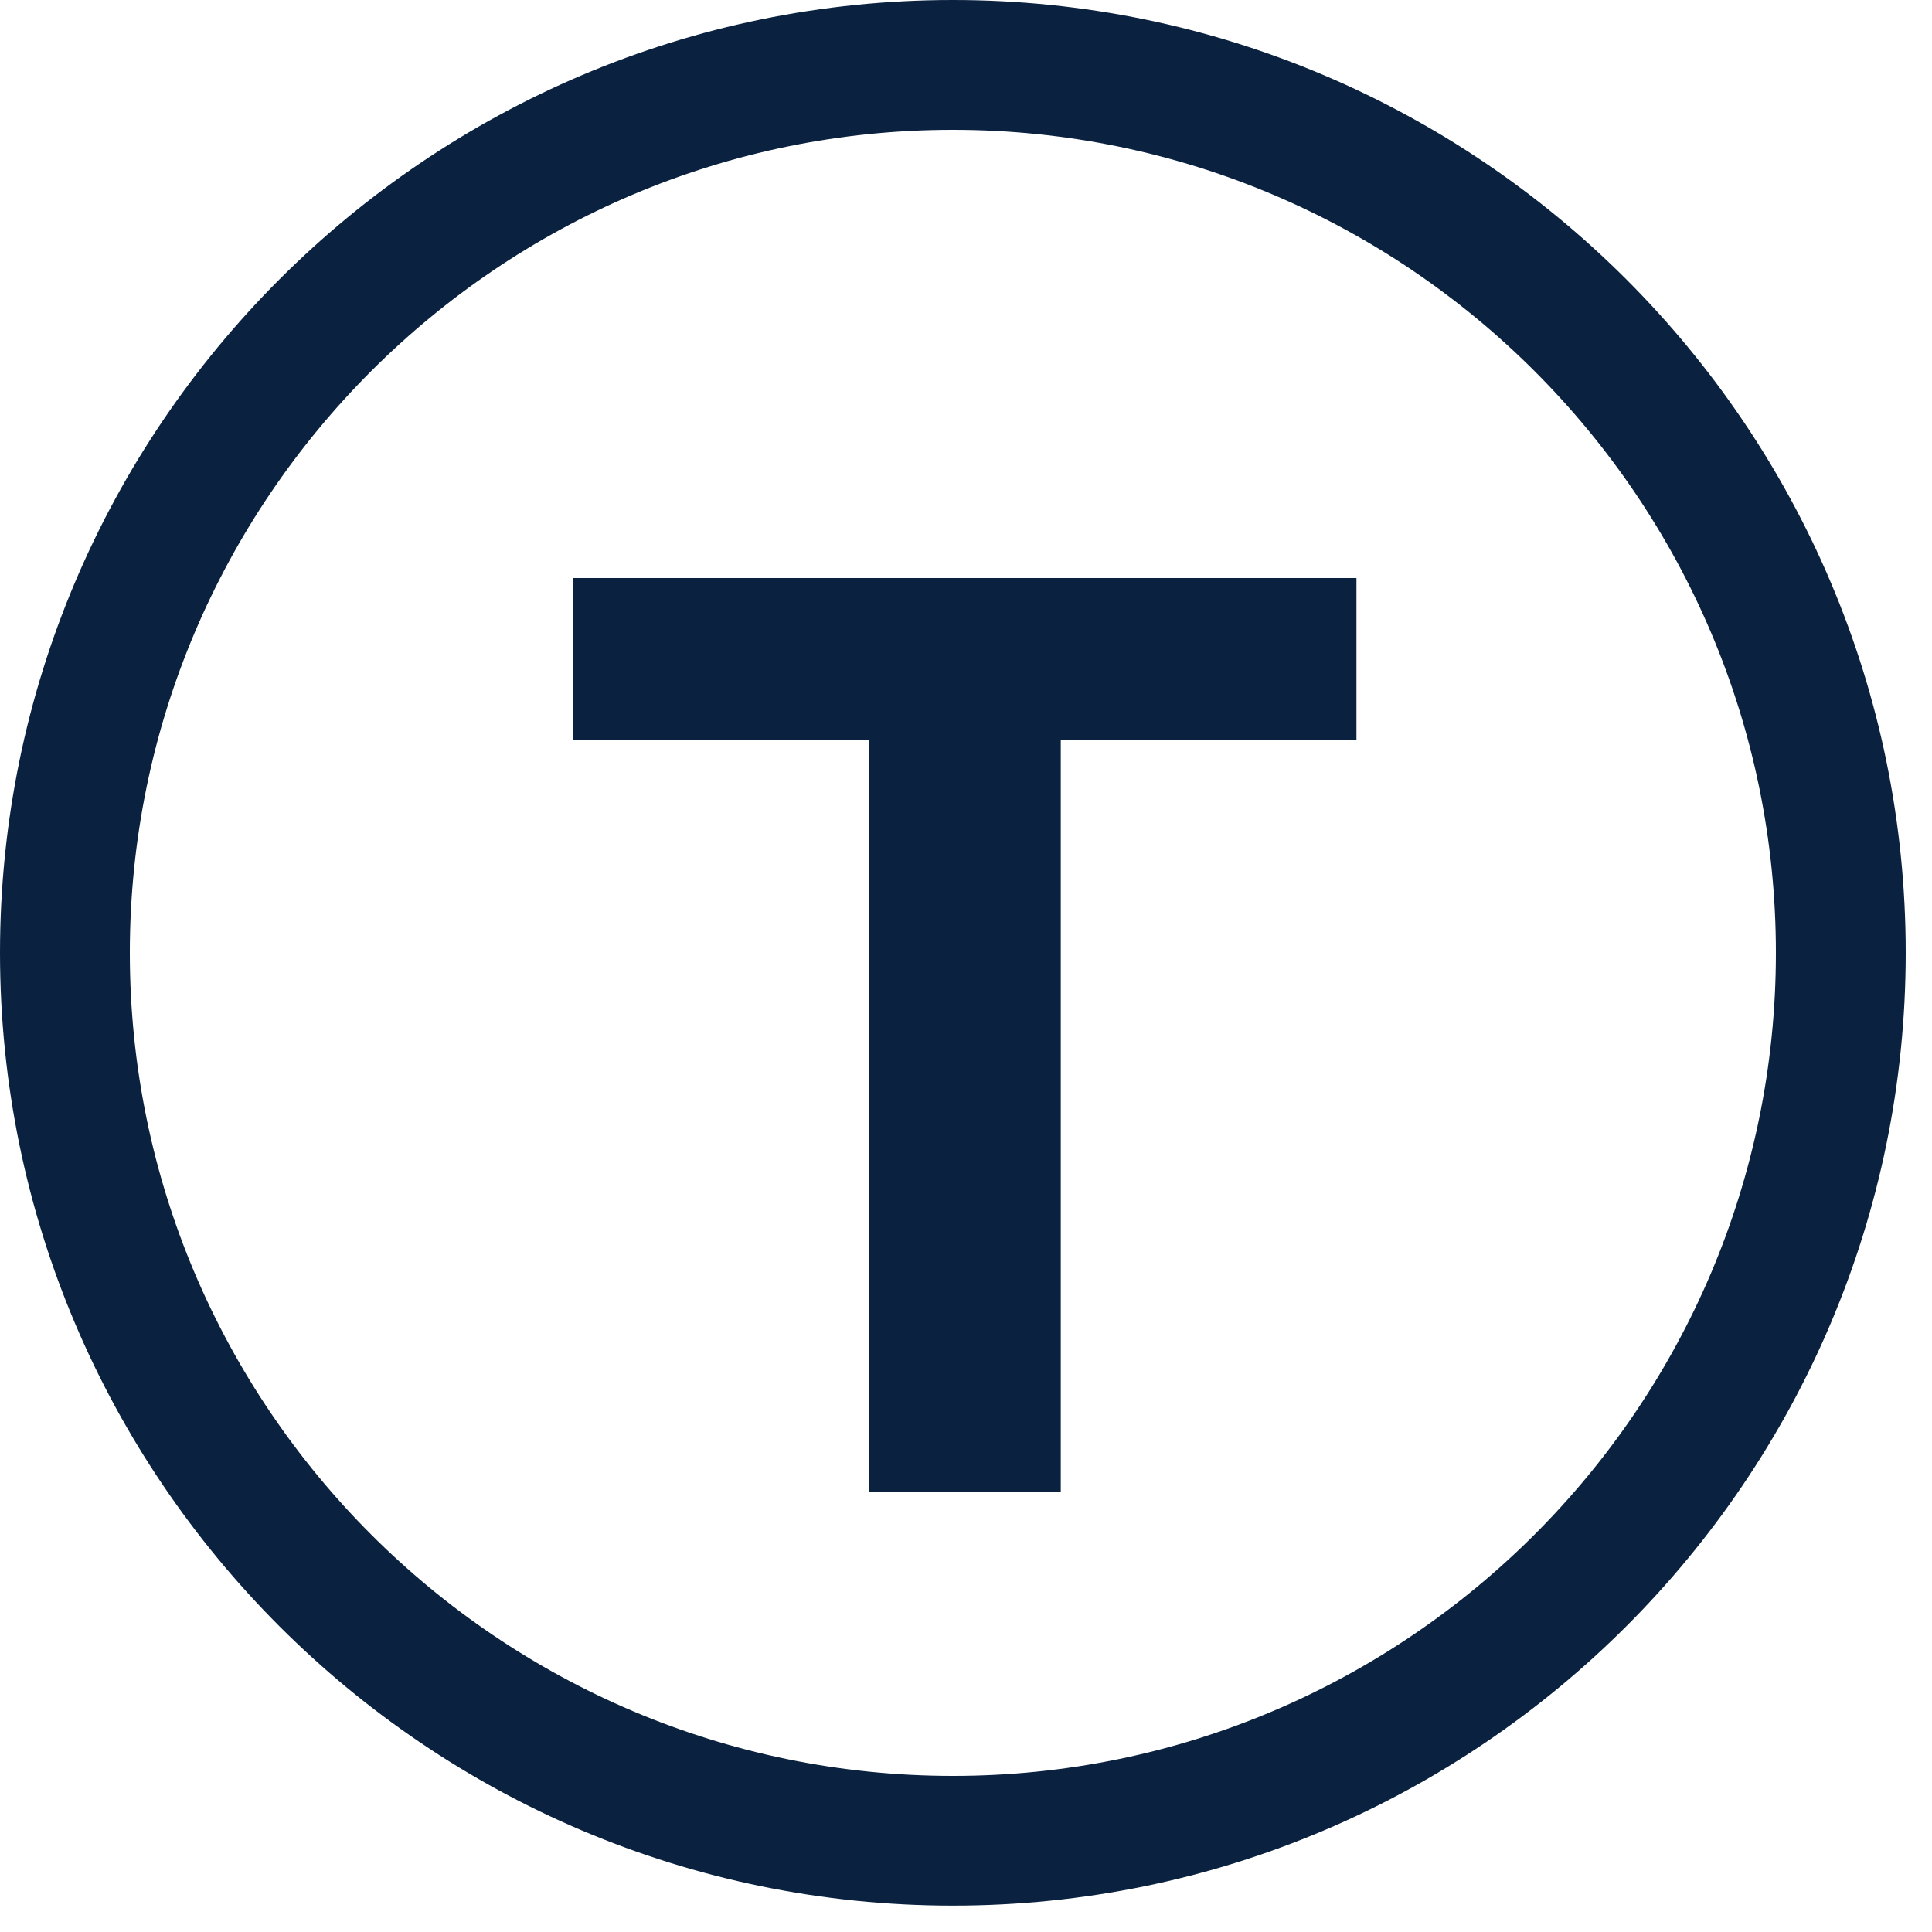 <svg width="20" height="20" fill="none" xmlns="http://www.w3.org/2000/svg"><g clip-path="url(#clip0_3298_16156)" fill="#0A2240"><path d="M14.042 5.984H5.934v1.673h3.06v7.79h1.987v-7.79h3.061V5.984z"/><path d="M9.864 19.727C4.424 19.727 0 15.302 0 9.863 0 4.425 4.425 0 9.864 0c5.44 0 9.864 4.425 9.864 9.863 0 5.44-4.425 9.864-9.864 9.864zm0-18.383c-4.698 0-8.52 3.821-8.52 8.52 0 4.697 3.822 8.52 8.52 8.52 4.698 0 8.52-3.823 8.52-8.52 0-4.699-3.822-8.52-8.52-8.52z"/></g><defs><clipPath id="clip0_3298_16156"><path fill="#fff" d="M0 0h20v20H0z"/></clipPath></defs></svg>